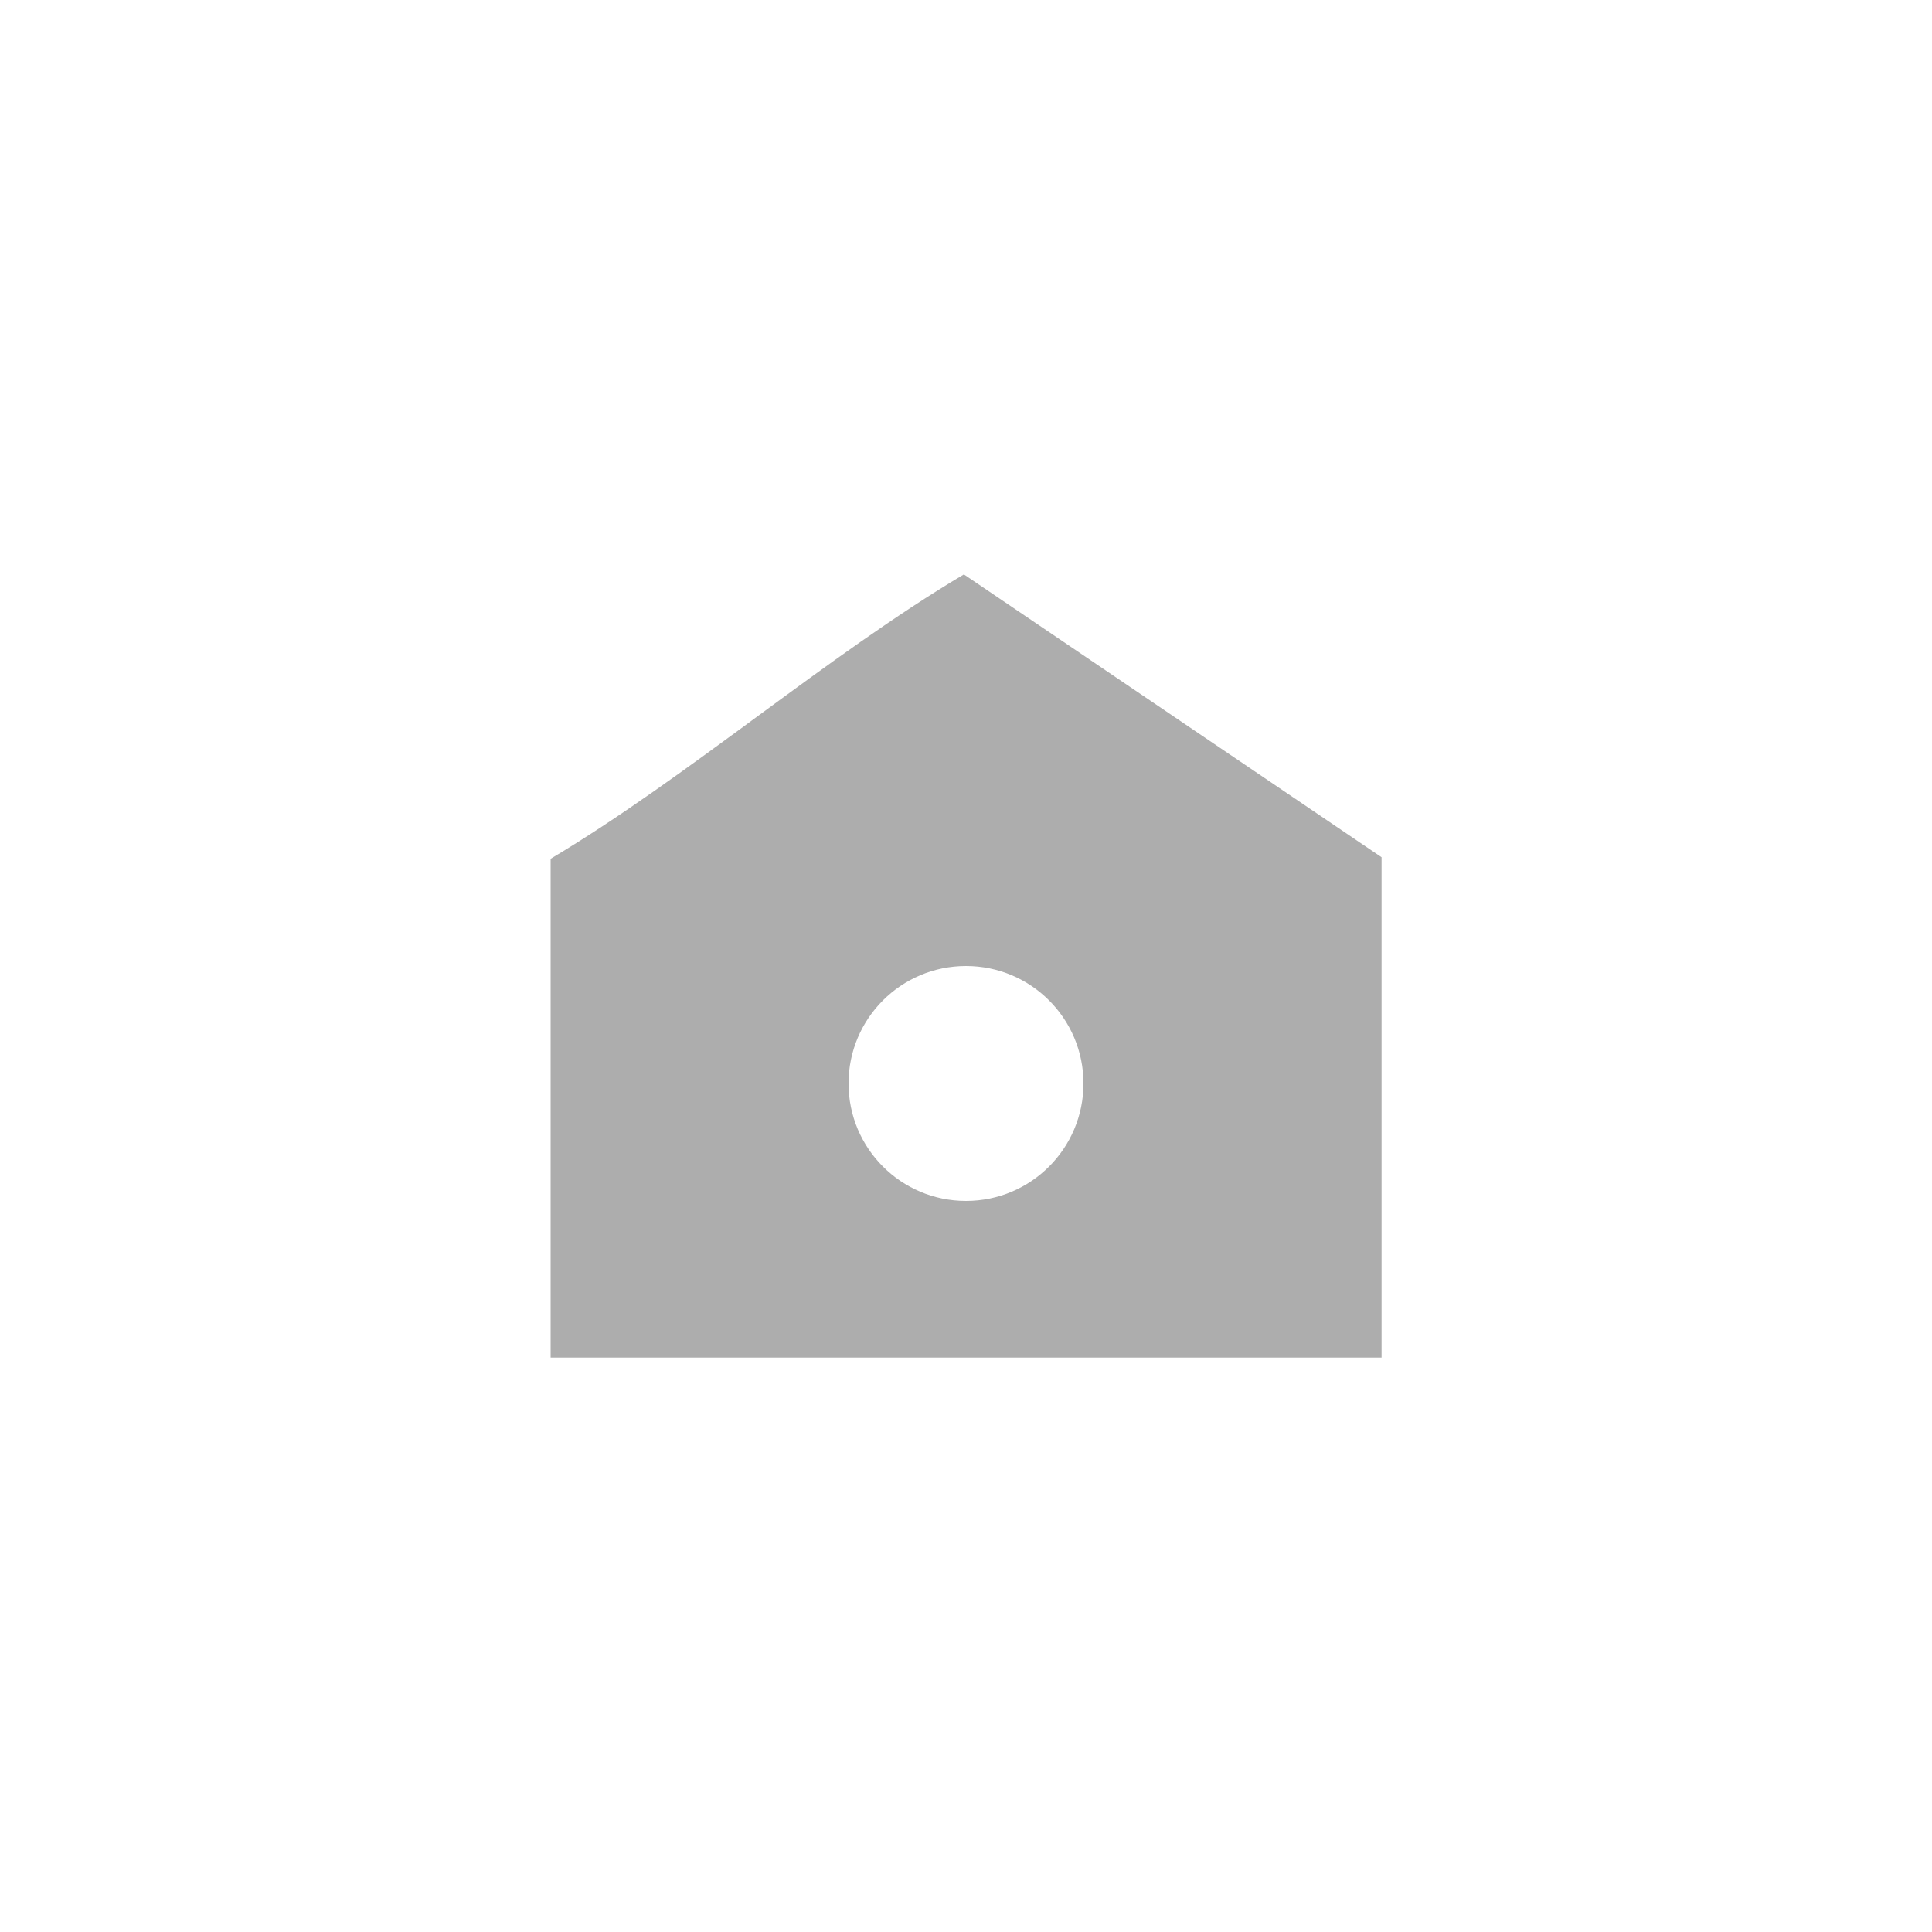 <?xml version="1.0" encoding="utf-8"?>
<!-- Generator: Adobe Illustrator 27.9.0, SVG Export Plug-In . SVG Version: 6.00 Build 0)  -->
<svg version="1.1" id="Шар_1" xmlns="http://www.w3.org/2000/svg" xmlns:xlink="http://www.w3.org/1999/xlink" x="0px" y="0px"
	 viewBox="0 0 100 100" style="enable-background:new 0 0 100 100;" xml:space="preserve">
<style type="text/css">
	.st0{fill:#ADADAD;}
</style>
<path class="st0" d="M49.89,29.73C42.76,33.97,35.63,40.2,28.5,44.45c0,9.26,0,16.56,0,25.82h0.34c14.22,0,28.45,0,42.67,0
	c0-8.63,0-17.26,0-25.9C64.3,39.49,57.09,34.61,49.89,29.73z M50,62.16c-3.36,0-6.08-2.72-6.08-6.08c0-3.36,2.72-6.08,6.08-6.08
	c3.36,0,6.08,2.72,6.08,6.08C56.08,59.44,53.36,62.16,50,62.16z"/>
</svg>
